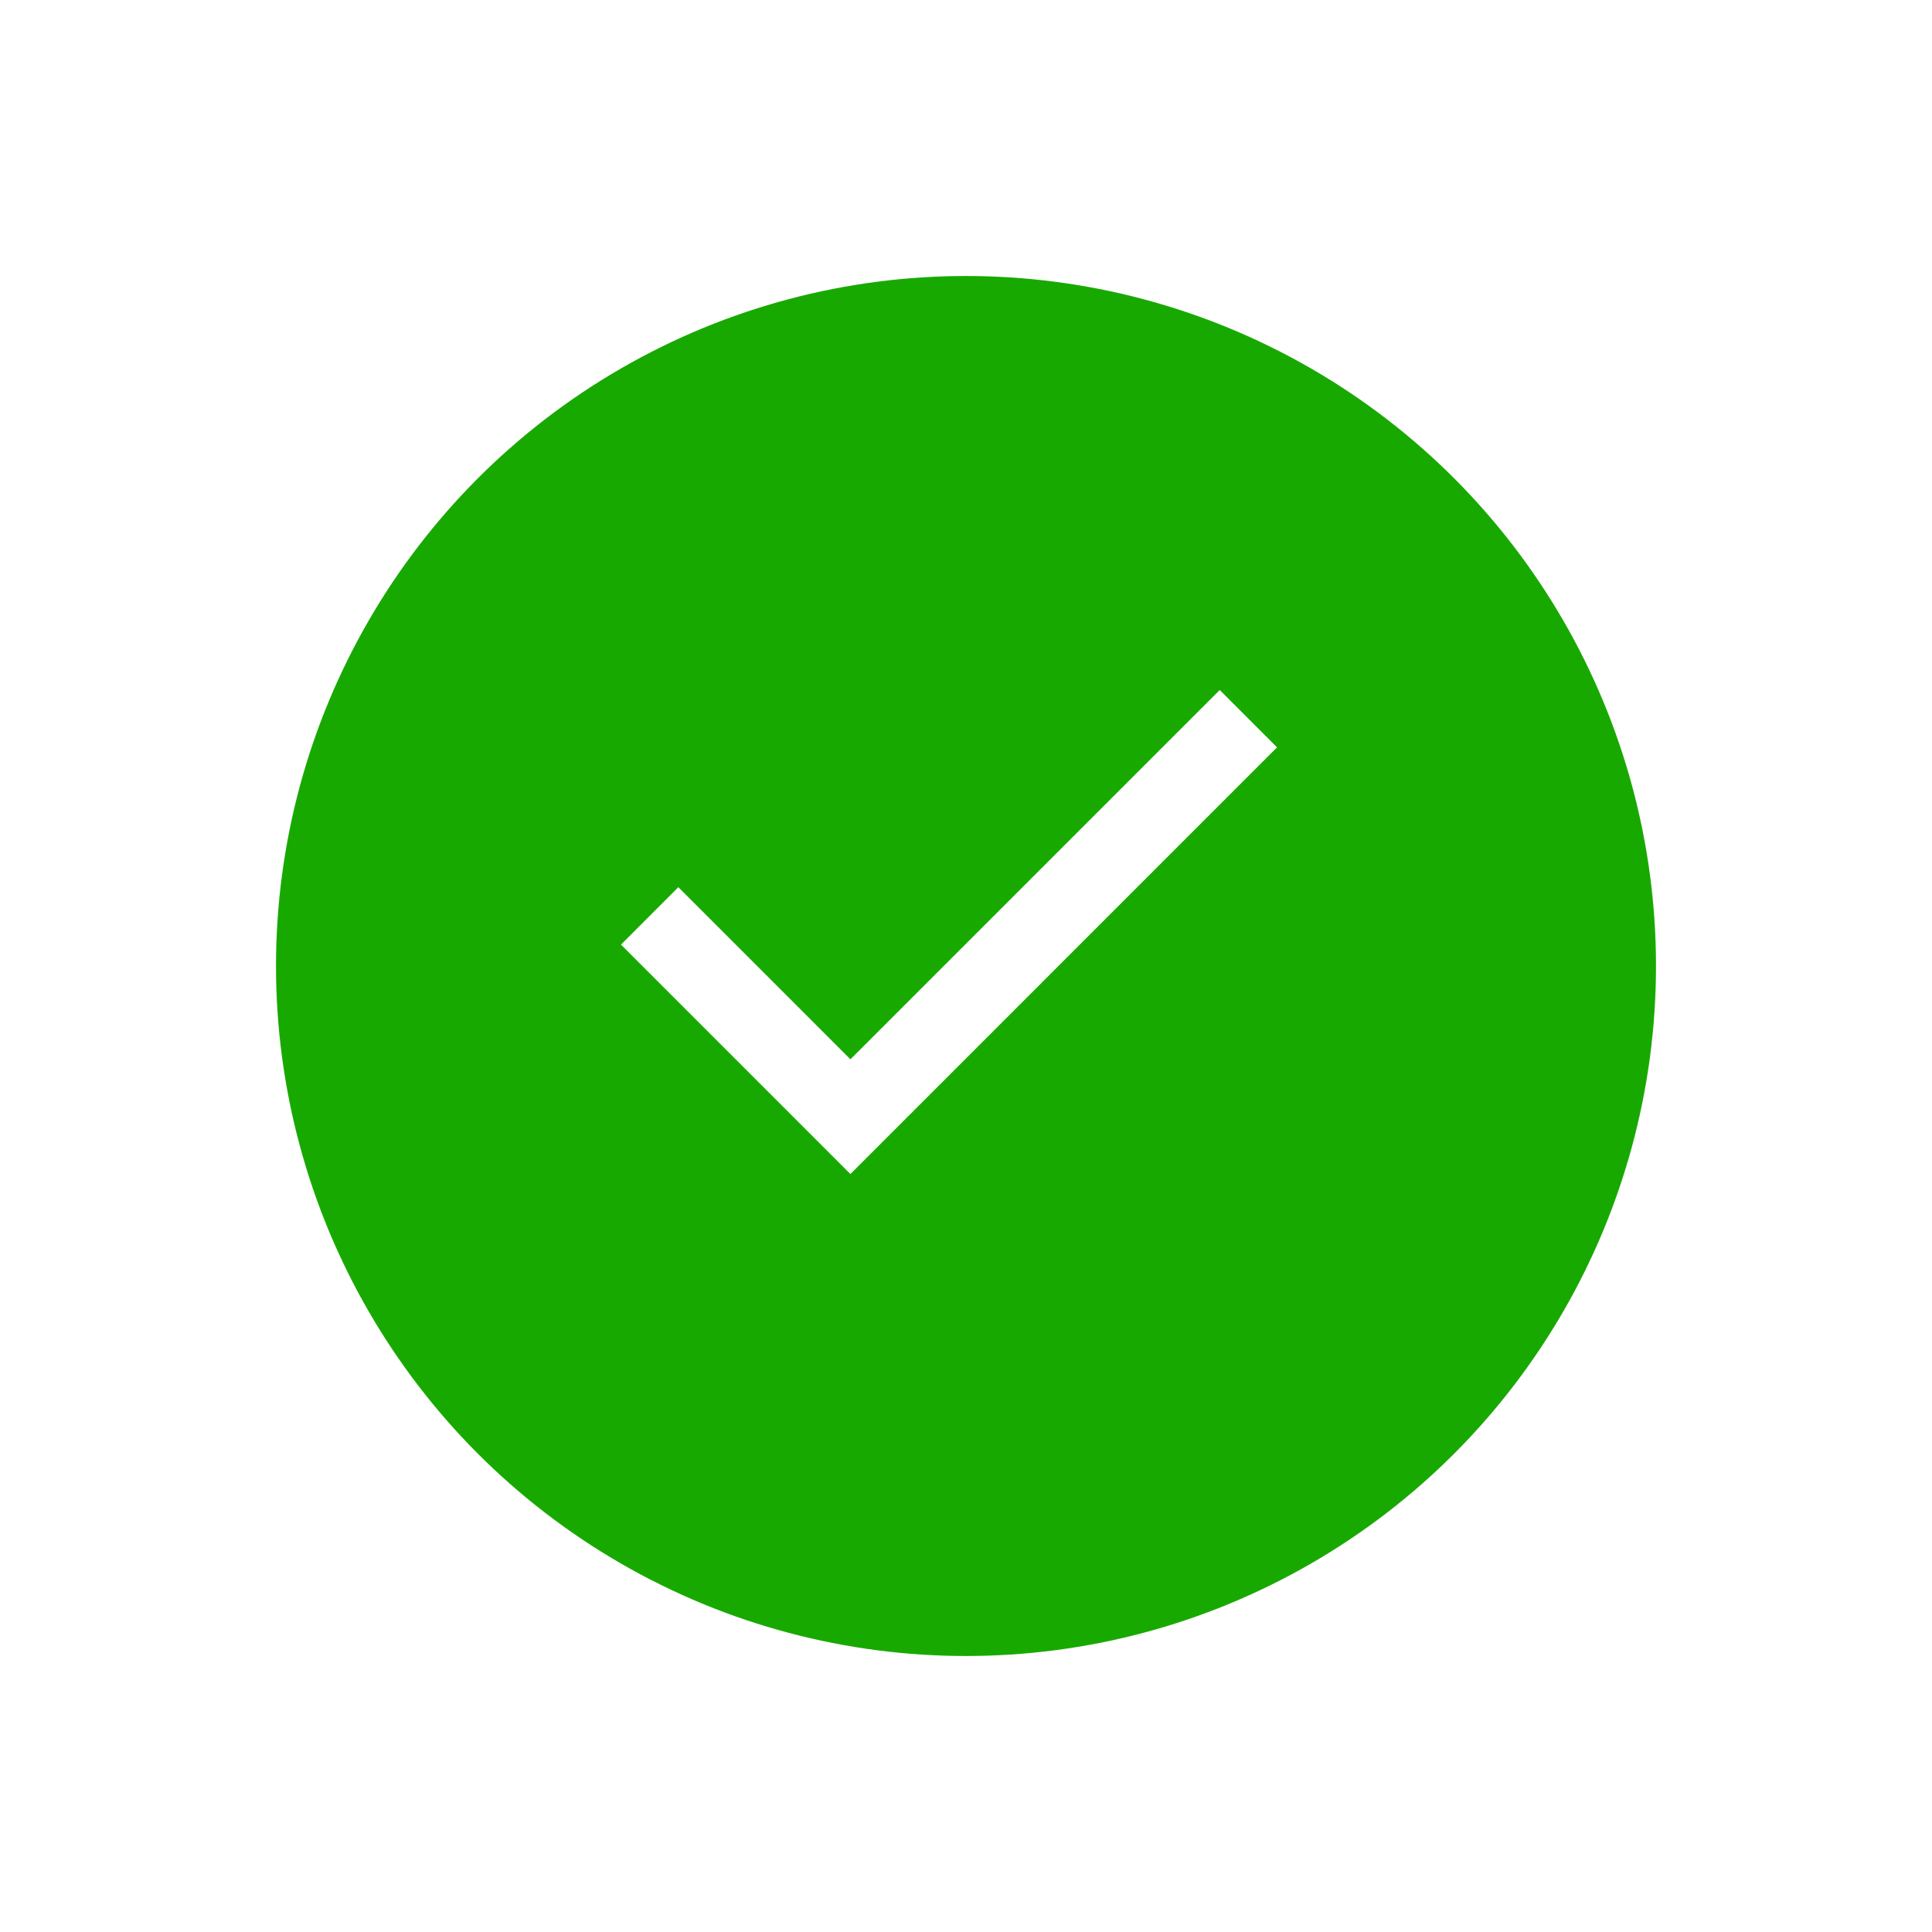 <svg width="28" height="28" viewBox="0 0 28 28" fill="none" xmlns="http://www.w3.org/2000/svg">
<g filter="url(#filter0_d_458_5)">
<circle cx="14" cy="10" r="10" fill="#18A900"/>
</g>
<g filter="url(#filter1_d_458_5)">
<path d="M12.325 13.015L9 9.69L9.831 8.858L12.325 11.352L17.677 6L18.508 6.831L12.325 13.015Z" fill="white"/>
</g>
<defs>
<filter id="filter0_d_458_5" x="0" y="0" width="28" height="28" filterUnits="userSpaceOnUse" color-interpolation-filters="sRGB">
<feFlood flood-opacity="0" result="BackgroundImageFix"/>
<feColorMatrix in="SourceAlpha" type="matrix" values="0 0 0 0 0 0 0 0 0 0 0 0 0 0 0 0 0 0 127 0" result="hardAlpha"/>
<feOffset dy="4"/>
<feGaussianBlur stdDeviation="2"/>
<feComposite in2="hardAlpha" operator="out"/>
<feColorMatrix type="matrix" values="0 0 0 0 0 0 0 0 0 0 0 0 0 0 0 0 0 0 0.25 0"/>
<feBlend mode="normal" in2="BackgroundImageFix" result="effect1_dropShadow_458_5"/>
<feBlend mode="normal" in="SourceGraphic" in2="effect1_dropShadow_458_5" result="shape"/>
</filter>
<filter id="filter1_d_458_5" x="3" y="3" width="22" height="22" filterUnits="userSpaceOnUse" color-interpolation-filters="sRGB">
<feFlood flood-opacity="0" result="BackgroundImageFix"/>
<feColorMatrix in="SourceAlpha" type="matrix" values="0 0 0 0 0 0 0 0 0 0 0 0 0 0 0 0 0 0 127 0" result="hardAlpha"/>
<feOffset dy="4"/>
<feGaussianBlur stdDeviation="2"/>
<feComposite in2="hardAlpha" operator="out"/>
<feColorMatrix type="matrix" values="0 0 0 0 0 0 0 0 0 0 0 0 0 0 0 0 0 0 0.25 0"/>
<feBlend mode="normal" in2="BackgroundImageFix" result="effect1_dropShadow_458_5"/>
<feBlend mode="normal" in="SourceGraphic" in2="effect1_dropShadow_458_5" result="shape"/>
</filter>
</defs>
</svg>
